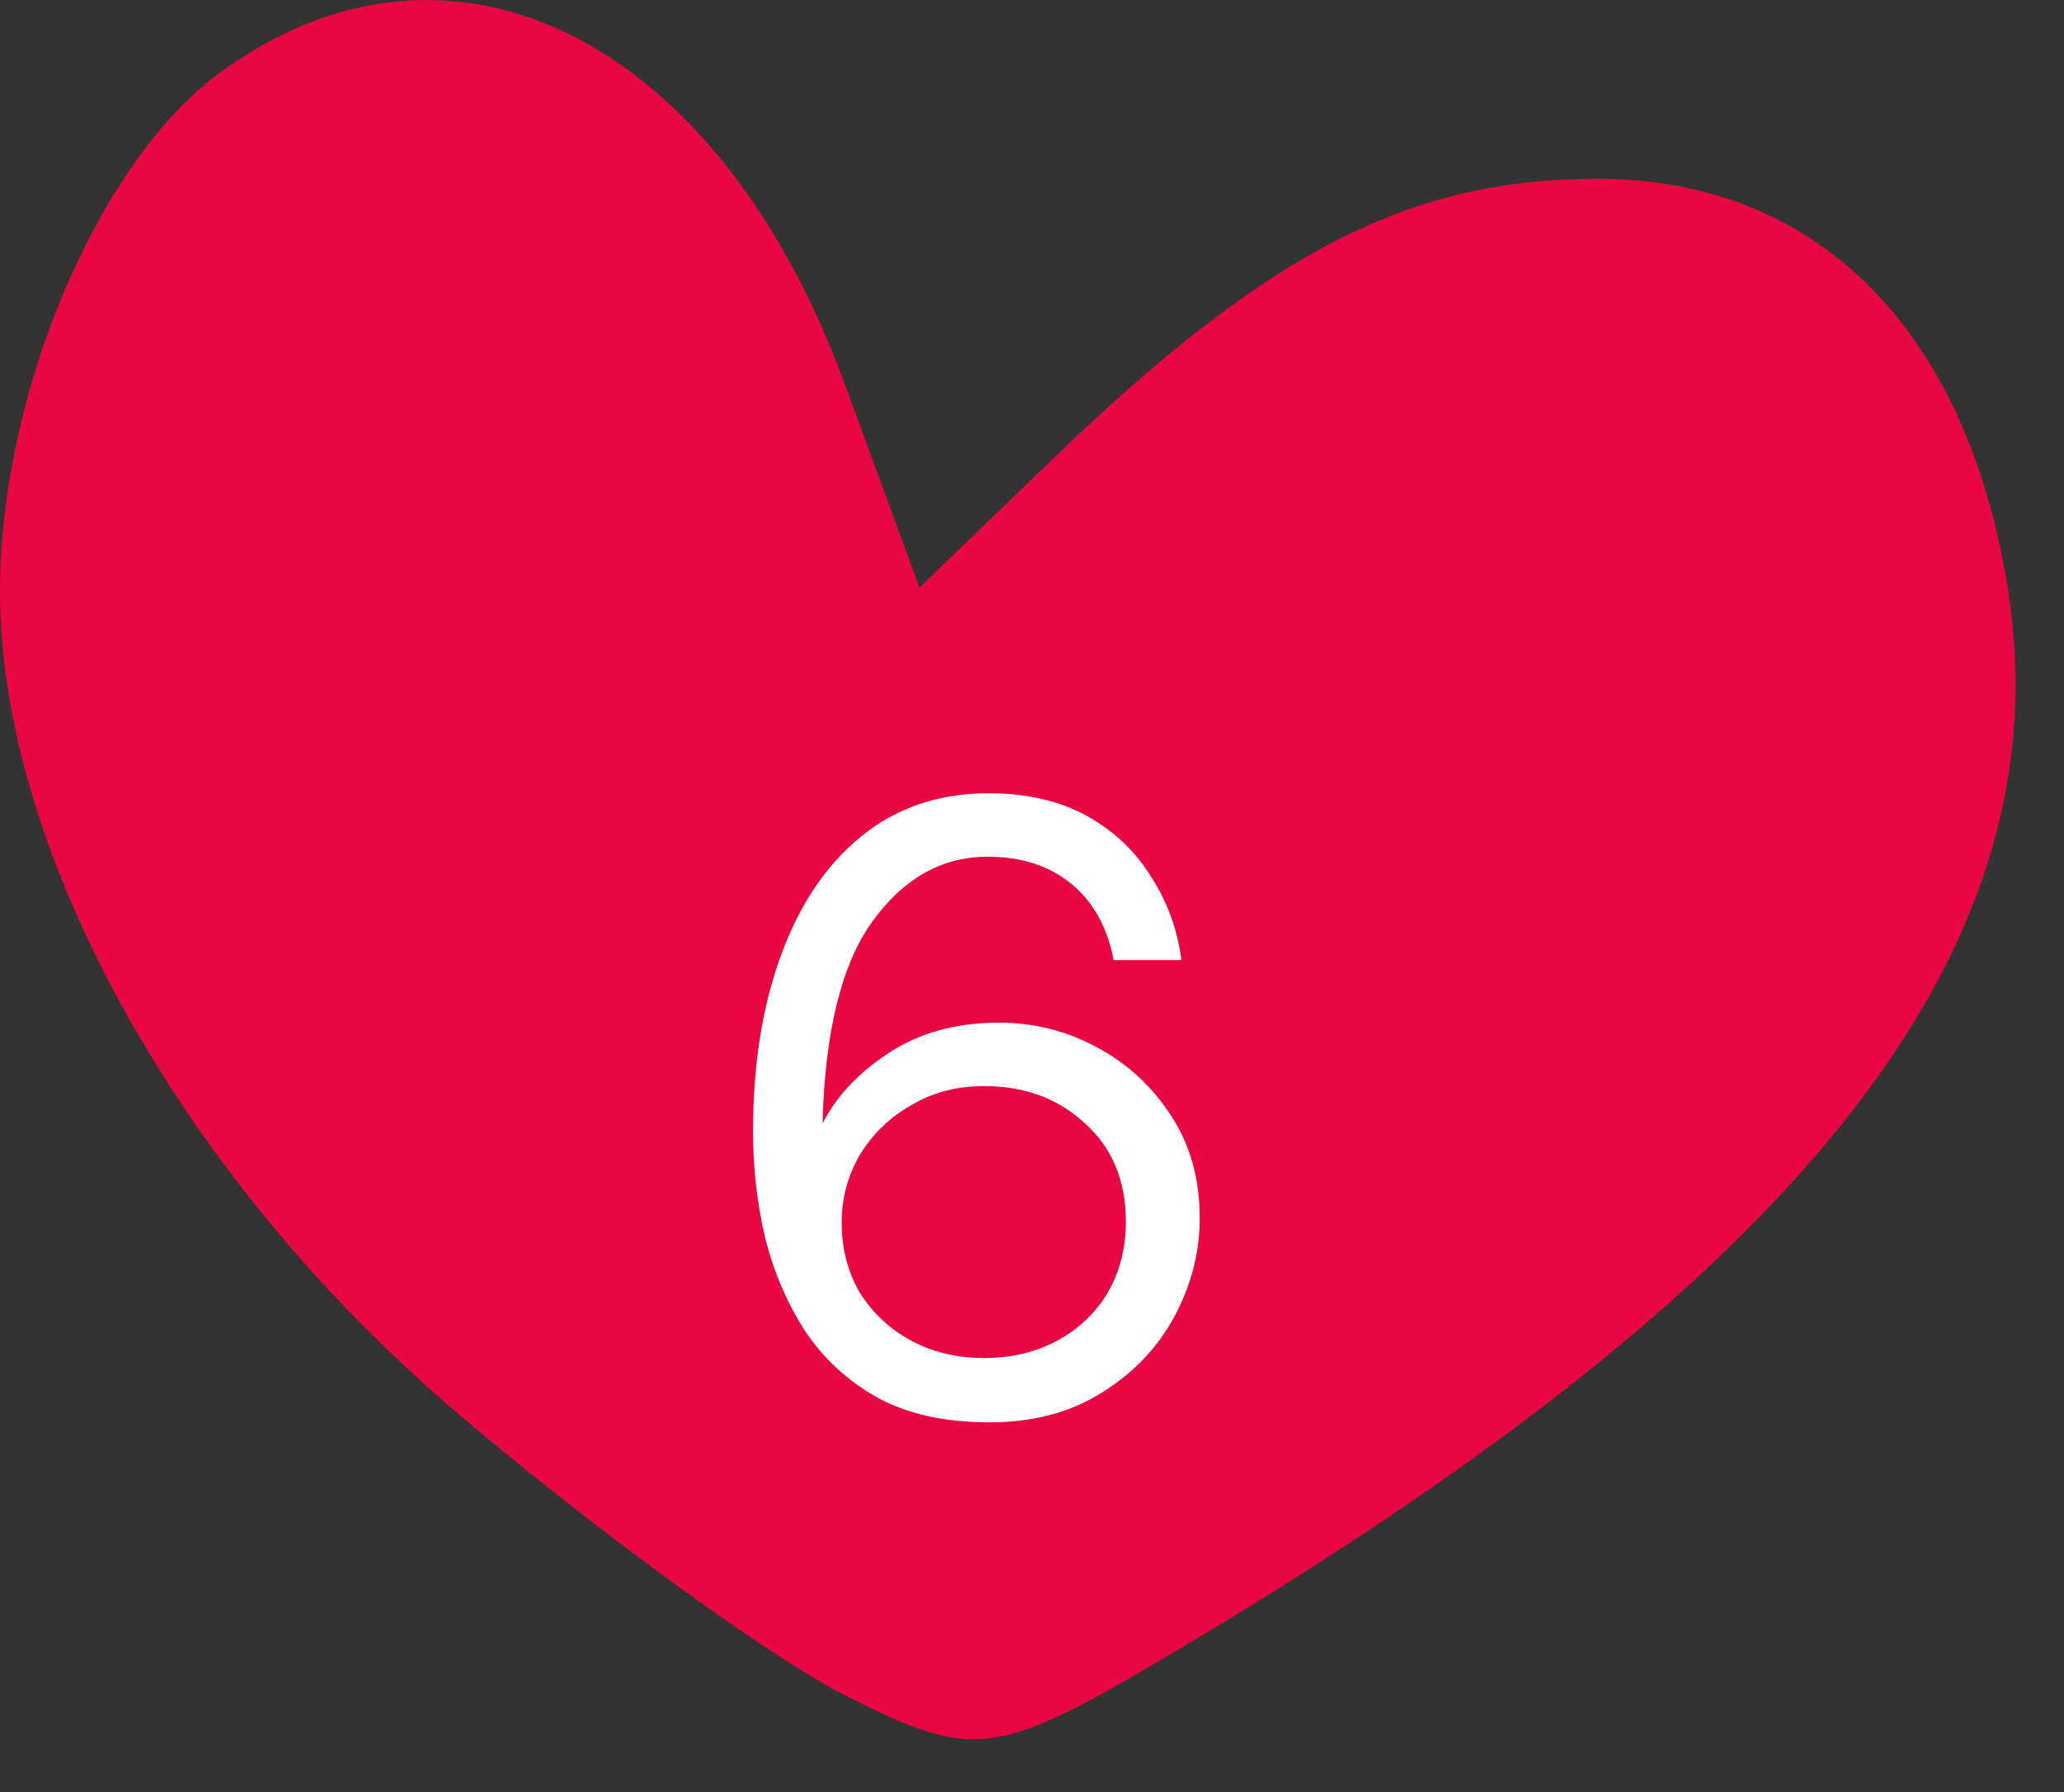 <svg width="38" height="33" viewBox="0 0 38 33" fill="none" xmlns="http://www.w3.org/2000/svg">
<rect x="0" y="0" width="38" height="33" fill="#333333" stroke="none"/>
<path fill-rule="evenodd" clip-rule="evenodd" d="M4.059 1.331C1.803 2.976 -0.01 7.261 4.39472e-05 10.922C0.014 15.727 3.368 21.732 8.445 26.043C11.009 28.22 14.238 30.565 15.622 31.253C18.011 32.441 18.331 32.389 21.981 30.205C33.374 23.387 38.025 17.361 36.96 10.796C36.187 6.033 33.428 3.292 29.411 3.292C25.949 3.292 23.345 4.631 19.389 8.446L16.928 10.82L15.551 7.065C13.214 0.692 8.297 -1.761 4.059 1.331Z" fill="#E80740"/>
<path d="M18.216 26.192C17.405 26.192 16.723 26.043 16.168 25.744C15.613 25.435 15.165 25.024 14.824 24.512C14.493 24 14.248 23.429 14.088 22.8C13.939 22.16 13.864 21.509 13.864 20.848C13.864 19.611 14.035 18.528 14.376 17.6C14.717 16.661 15.208 15.931 15.848 15.408C16.499 14.875 17.283 14.608 18.2 14.608C18.904 14.608 19.507 14.747 20.008 15.024C20.509 15.301 20.904 15.675 21.192 16.144C21.491 16.603 21.677 17.115 21.752 17.68H20.504C20.387 17.072 20.125 16.603 19.72 16.272C19.315 15.941 18.803 15.776 18.184 15.776C17.341 15.776 16.632 16.176 16.056 16.976C15.491 17.765 15.187 19.003 15.144 20.688C15.4 20.187 15.805 19.755 16.36 19.392C16.925 19.019 17.603 18.832 18.392 18.832C19.032 18.832 19.629 18.981 20.184 19.28C20.749 19.579 21.208 20 21.56 20.544C21.912 21.077 22.088 21.707 22.088 22.432C22.088 23.061 21.933 23.664 21.624 24.24C21.315 24.816 20.867 25.285 20.28 25.648C19.704 26.011 19.016 26.192 18.216 26.192ZM18.12 25.008C18.621 25.008 19.069 24.901 19.464 24.688C19.859 24.475 20.168 24.181 20.392 23.808C20.616 23.424 20.728 22.987 20.728 22.496C20.728 21.739 20.477 21.136 19.976 20.688C19.485 20.229 18.867 20 18.12 20C17.619 20 17.171 20.117 16.776 20.352C16.381 20.576 16.067 20.88 15.832 21.264C15.608 21.648 15.496 22.064 15.496 22.512C15.496 22.992 15.608 23.424 15.832 23.808C16.067 24.181 16.381 24.475 16.776 24.688C17.171 24.901 17.619 25.008 18.12 25.008Z" fill="white"/>
</svg>
